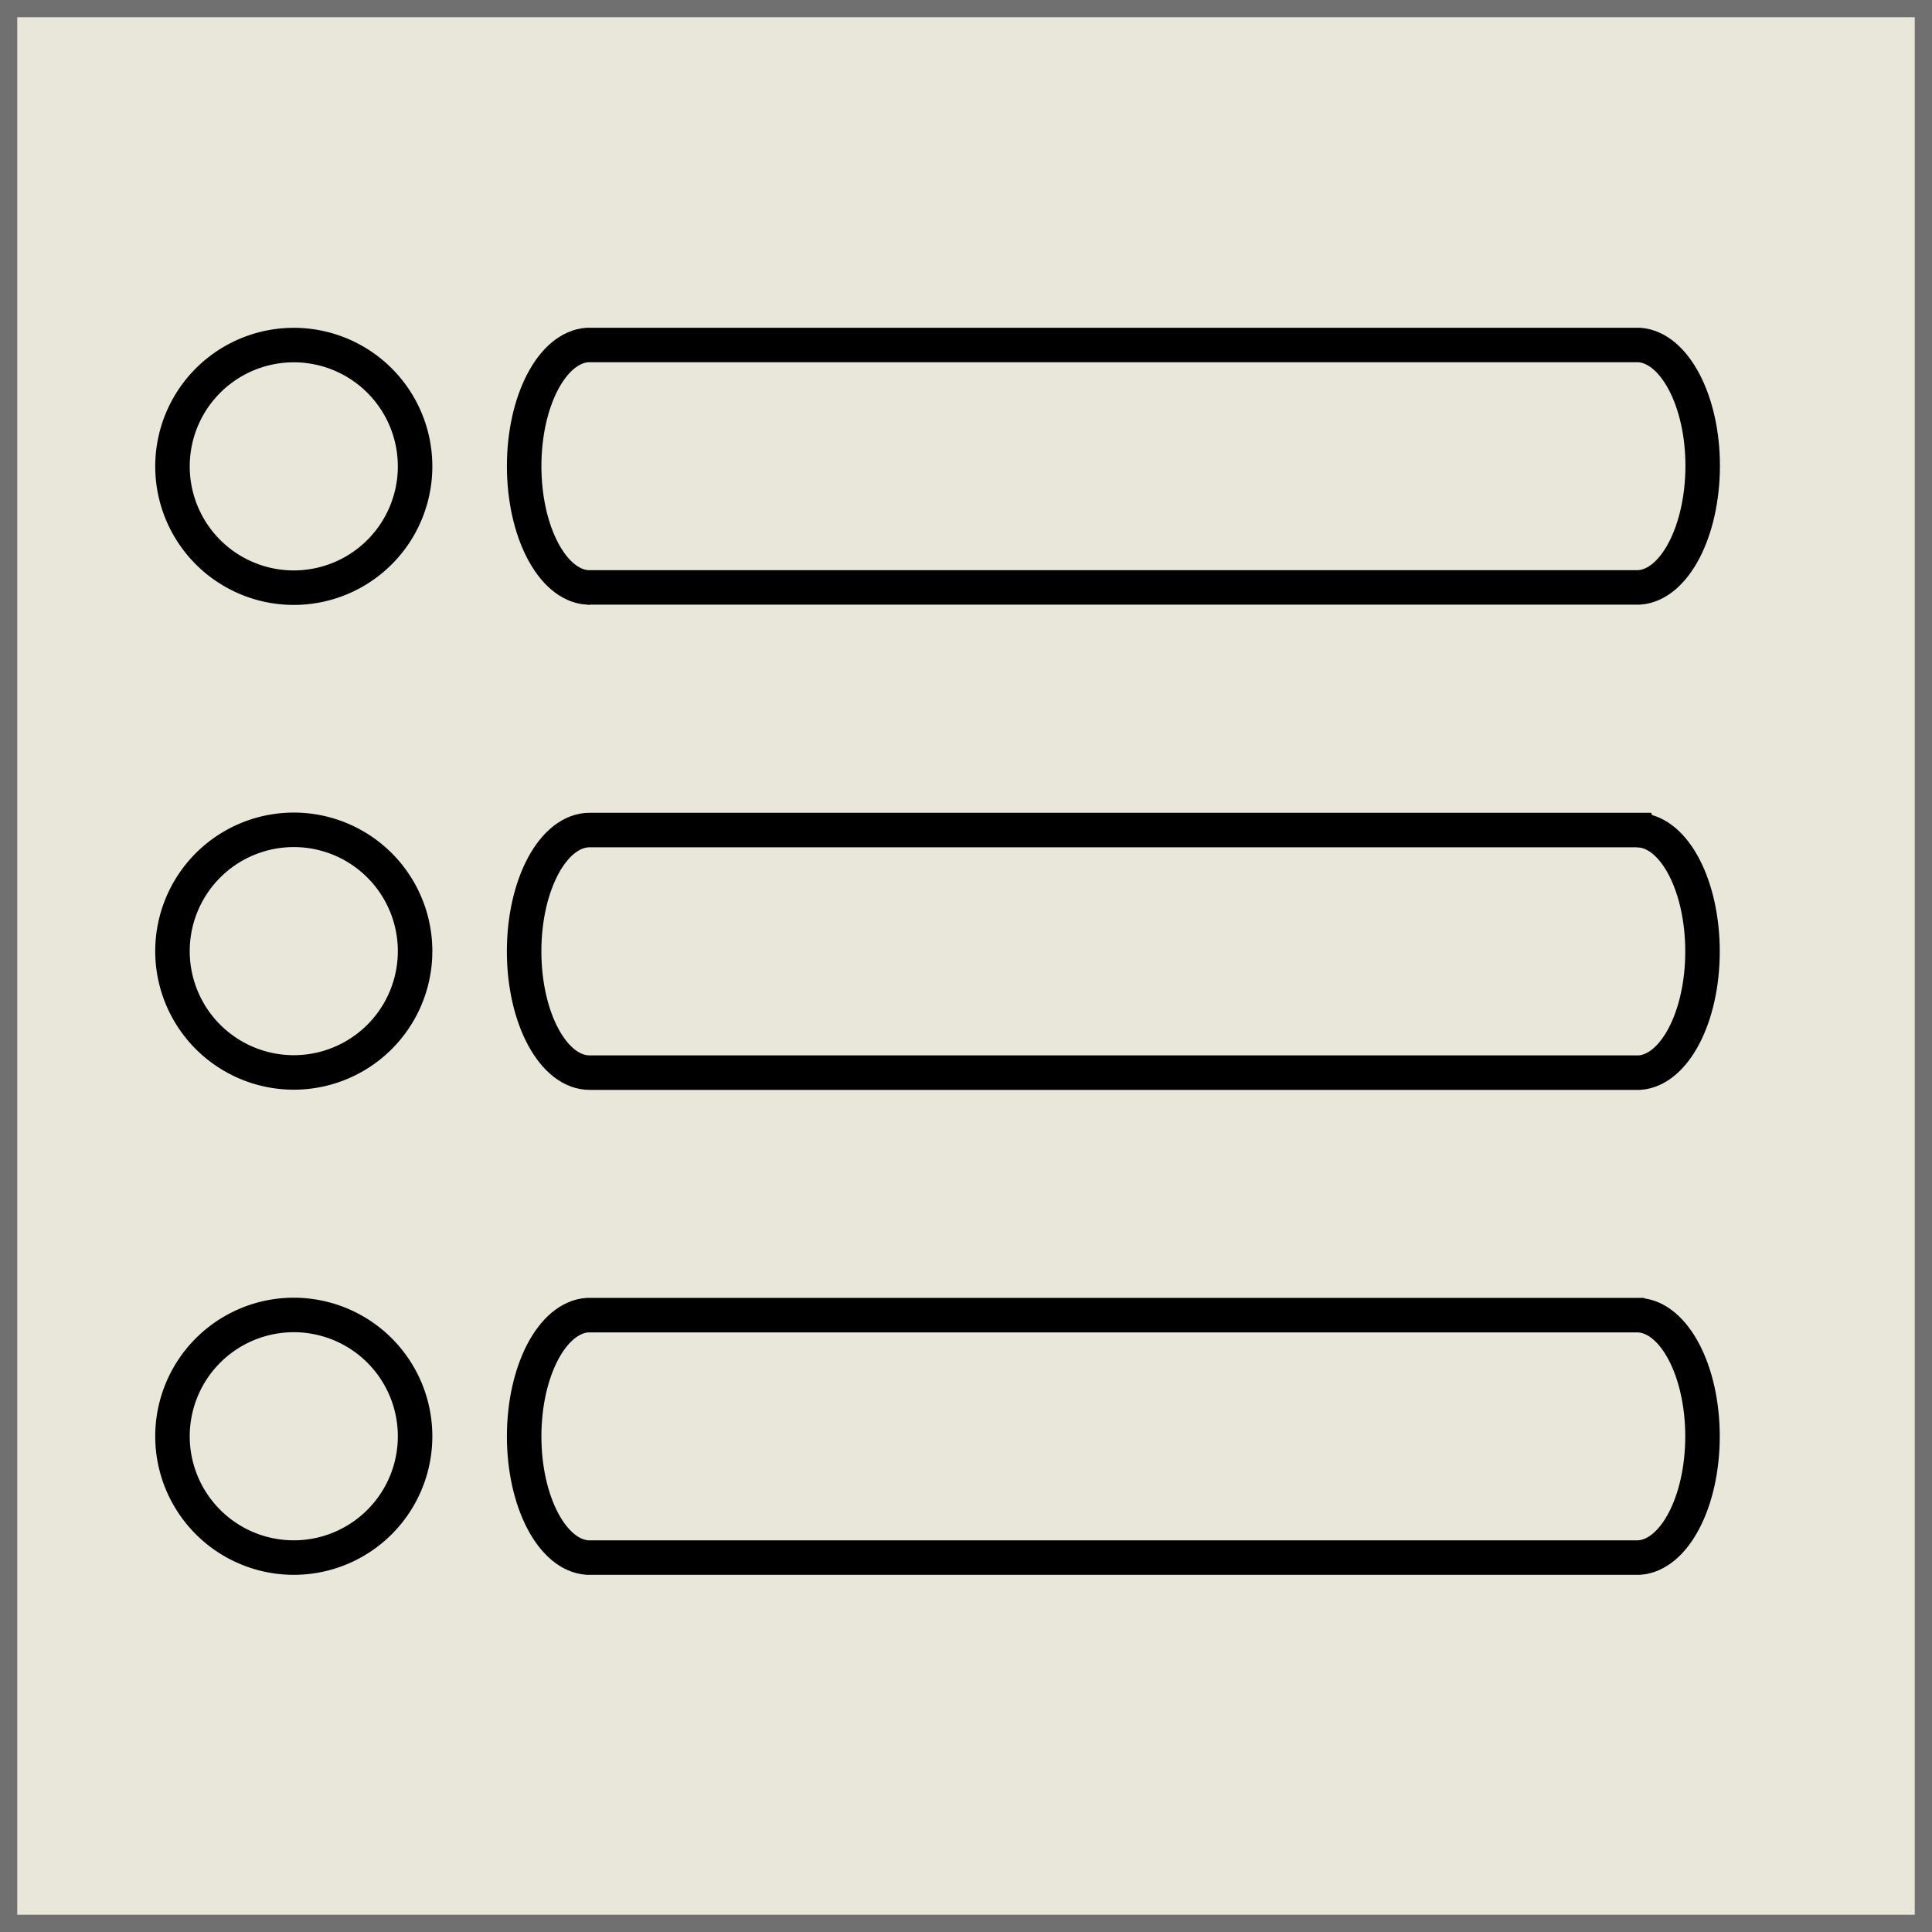 <svg xmlns="http://www.w3.org/2000/svg" width="56" height="56" viewBox="0 0 56 56"><defs><style>.a{fill:#e9e6da;stroke:#707070;stroke-width:0.5px;}.b,.d{fill:none;}.b{stroke:#000;}.c{stroke:none;}</style></defs><g class="a"><rect class="c" width="56" height="56"/><rect class="d" x="0.25" y="0.25" width="55.5" height="55.5"/></g><g transform="translate(5 10)"><path class="b" d="M37.474,7.026H67.961C68.985,6.954,69.795,5.4,69.8,3.516S68.988.075,67.964,0H37.474C36.45.072,35.64,1.622,35.64,3.511s.808,3.441,1.831,3.516Z" transform="translate(-25.447 0)"/><path class="b" d="M67.381,35.3H37.005l-.053,0c-1.049,0-1.9,1.574-1.9,3.516s.85,3.516,1.9,3.516l.056,0H67.381c1.02-.072,1.827-1.622,1.827-3.511s-.8-3.441-1.825-3.516Z" transform="translate(-24.86 -21.241)"/><path class="b" d="M67.955,70.616H37.467c-1.023.072-1.833,1.622-1.834,3.511s.808,3.441,1.831,3.516h30.49c1.023-.072,1.833-1.622,1.834-3.51s-.808-3.441-1.831-3.516Z" transform="translate(-25.44 -42.496)"/><path class="b" d="M3.512,0H3.506a3.516,3.516,0,1,0,.005,0Z" transform="translate(0.007 0.002)"/><path class="b" d="M3.512,35.3H3.506a3.516,3.516,0,1,0,.005,0Z" transform="translate(0.007 -21.247)"/><path class="b" d="M3.512,70.616H3.506a3.516,3.516,0,1,0,.005,0Z" transform="translate(0.007 -42.501)"/></g></svg>